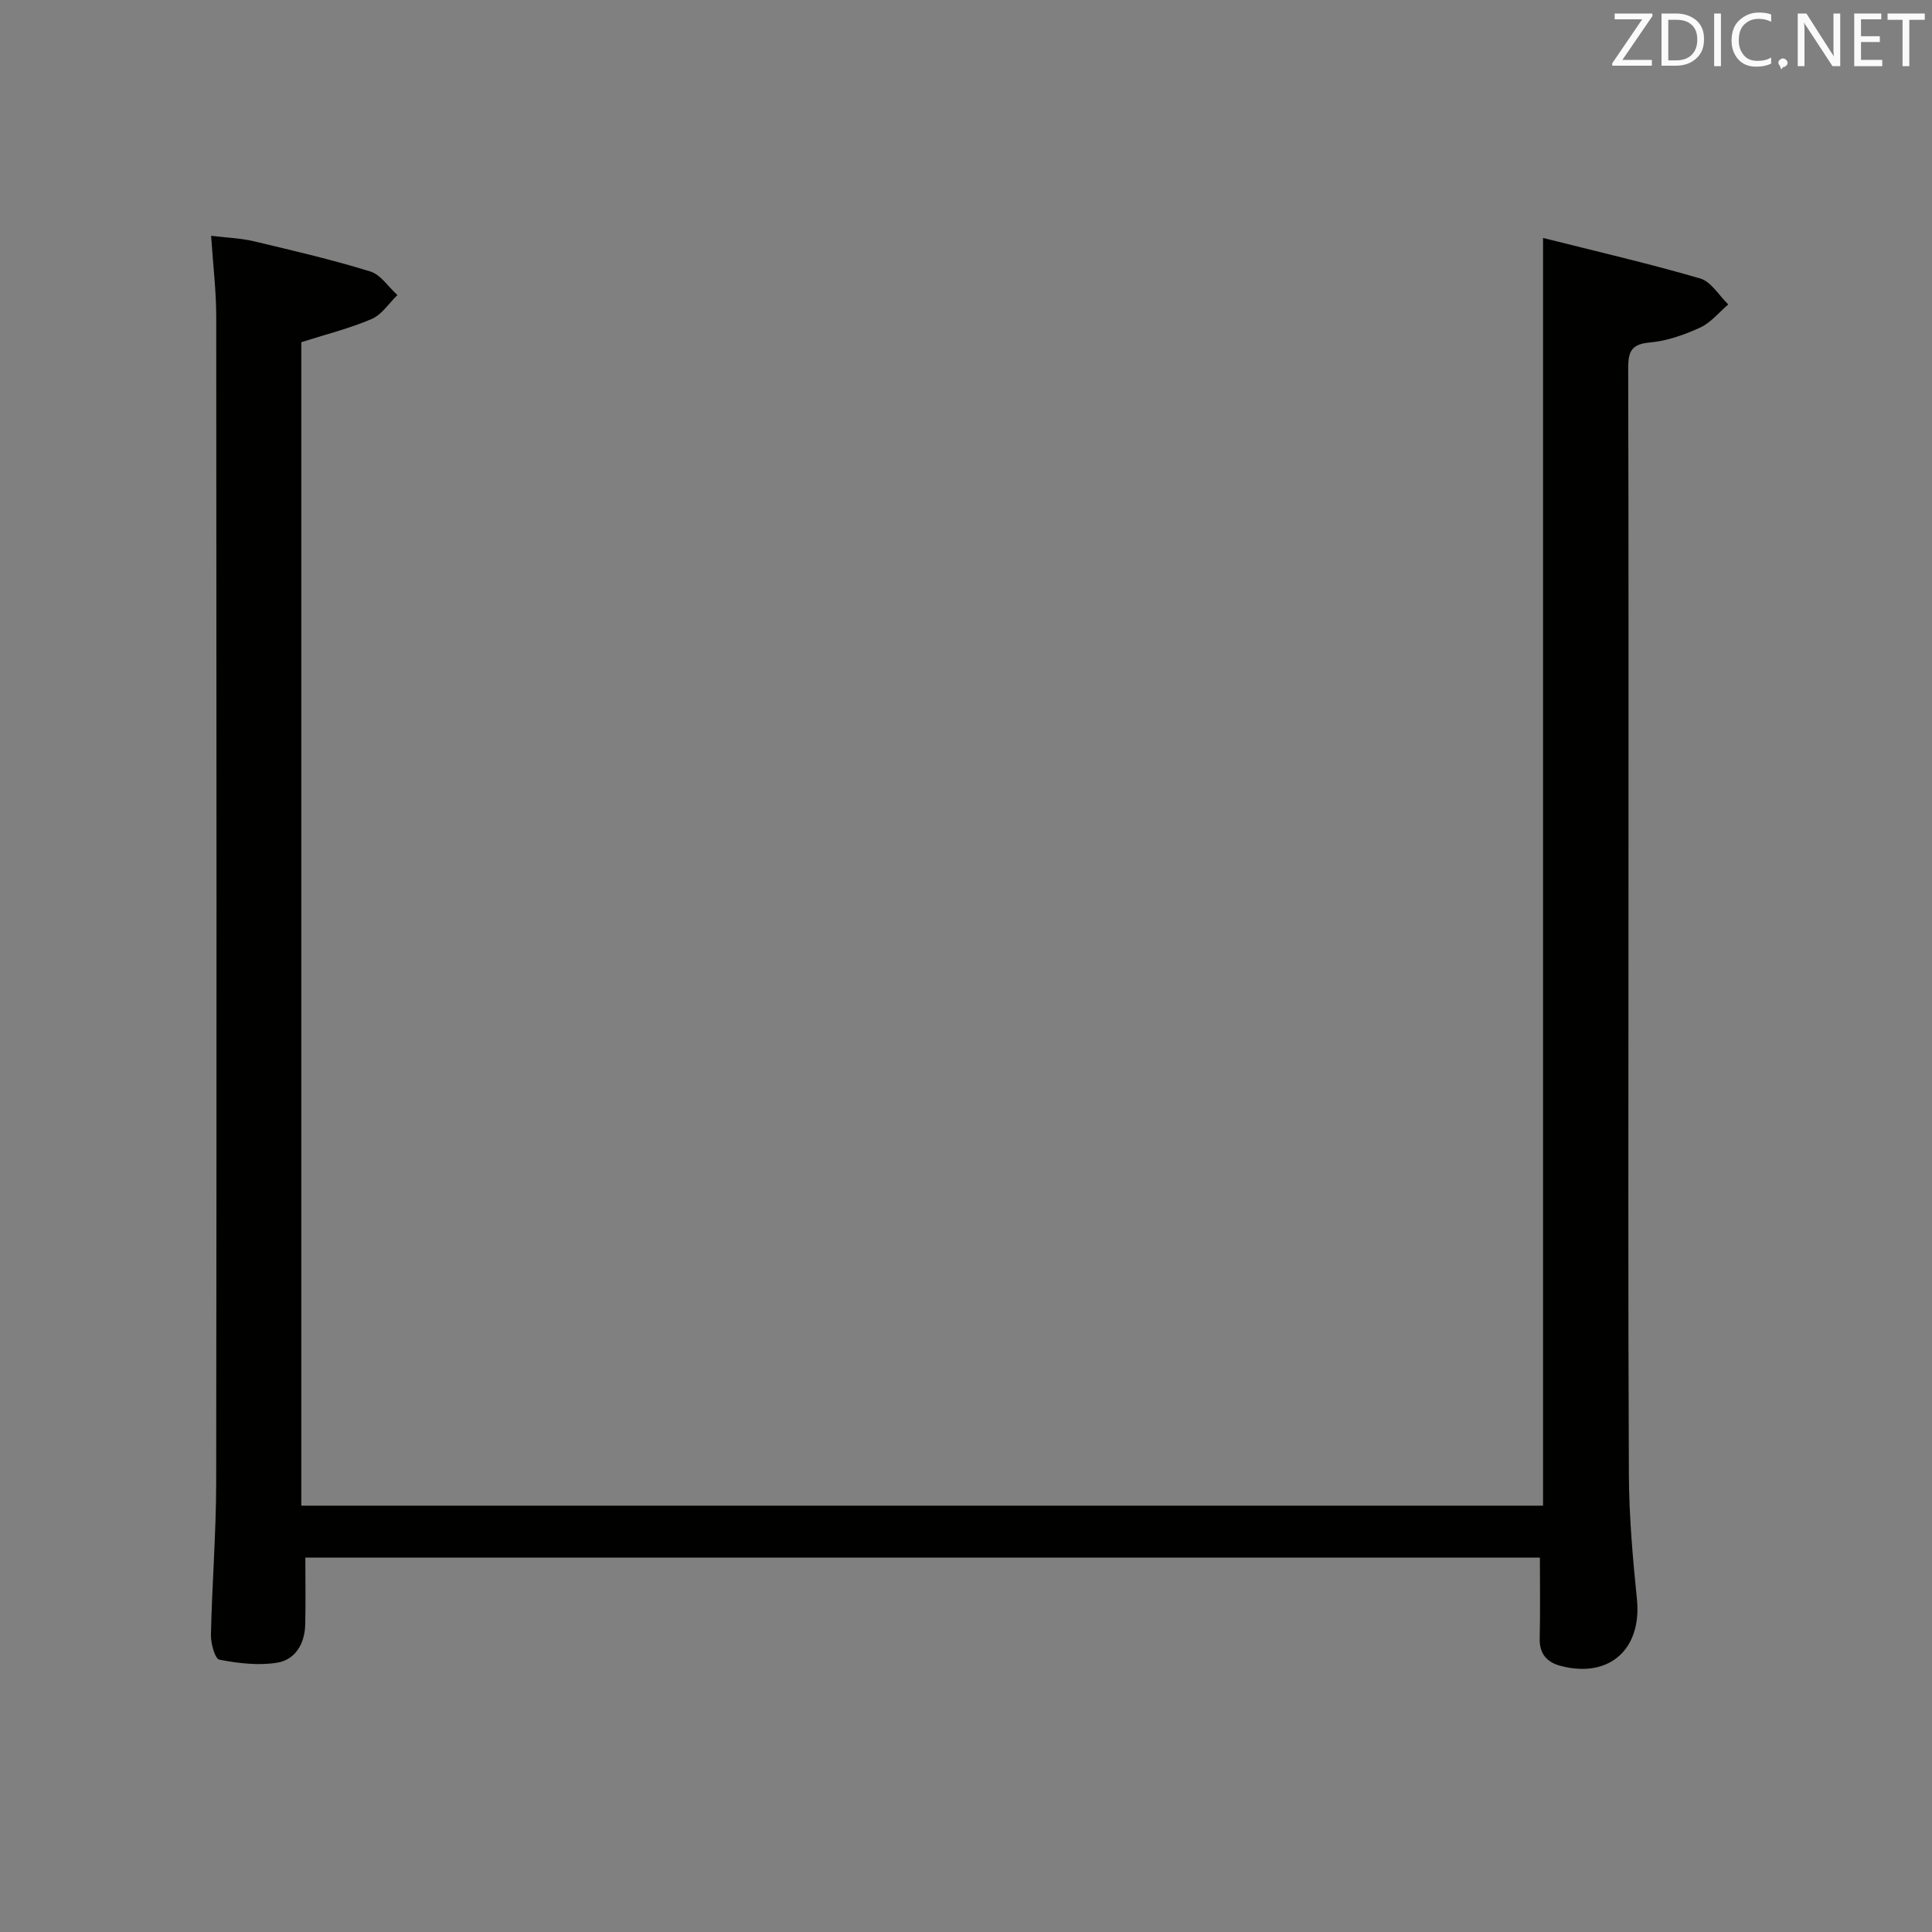 <svg enable-background="new 0 0 400 400" viewBox="0 0 400 400" xmlns="http://www.w3.org/2000/svg"><rect x="0" y="0" width="400" height="400" fill="#808080" stroke="none"/><path d="m63.22 322.49c0 4.95.08 9.43-.03 13.91-.1 3.89-2.04 7.21-5.75 7.83-3.89.65-8.09.14-12.02-.61-.91-.17-1.79-3.38-1.75-5.17.23-10.48 1.07-20.95 1.09-31.42.1-80.48.07-160.97.01-241.45 0-5.3-.65-10.6-1.06-16.76 3.21.39 6.11.48 8.88 1.14 8.06 1.91 16.14 3.8 24.06 6.24 2.17.67 3.77 3.21 5.63 4.89-1.76 1.7-3.23 4.06-5.34 4.96-4.54 1.95-9.4 3.15-14.56 4.8v240.88h257.09c0-87.2 0-174.23 0-262.47 10.93 2.76 21.82 5.27 32.53 8.39 2.27.66 3.9 3.53 5.82 5.38-1.92 1.63-3.61 3.78-5.82 4.79-3.28 1.5-6.88 2.78-10.44 3.09-3.9.34-4.47 1.99-4.46 5.39.1 37.83.06 75.65.06 113.48 0 38.49-.1 76.99.08 115.48.04 8.62.8 17.27 1.67 25.86 1.03 10.29-5.66 16.38-15.67 13.82-2.9-.74-4.54-2.44-4.46-5.71.13-5.47.04-10.95.04-16.74-85.07 0-170.13 0-255.6 0z" fill="#010100"/><g fill="#fafafb"><path d="m342.2 3.2-6.3 9.2h6.1v1.2h-8.2v-.5l6.2-9.1h-5.7v-1.2h7.8v.4z"/><path d="m344 13.7v-10.9h3.1c1.6 0 3 .5 4.1 1.4 1.1 1 1.6 2.2 1.6 3.9s-.5 3-1.6 4-2.5 1.5-4.2 1.5h-3zm1.4-9.6v8.4h1.6c1.4 0 2.5-.4 3.2-1.1.8-.8 1.2-1.8 1.2-3.2s-.4-2.4-1.2-3.1-1.8-1-3.1-1z"/><path d="m356.3 2.8v10.9h-1.4v-10.9z"/><path d="m366.6 13.2c-.8.4-1.8.6-3 .6-1.6 0-2.8-.5-3.7-1.5s-1.4-2.3-1.4-3.9c0-1.7.5-3.2 1.6-4.2s2.4-1.6 4-1.6c1 0 1.9.1 2.6.4v1.5c-.8-.4-1.6-.6-2.6-.6-1.2 0-2.2.4-3 1.2s-1.1 1.9-1.1 3.3c0 1.3.4 2.3 1.1 3.1s1.6 1.1 2.8 1.1c1.1 0 2-.2 2.8-.7v1.3z"/><path d="m368.2 13c0-.3.1-.5.3-.6.2-.2.4-.3.6-.3.3 0 .5.1.7.3s.3.4.3.6-.1.5-.3.6c-.2.2-.4.3-.7.3-.3 1-.5-.1-.6-.3-.2-.2-.3-.4-.3-.6z"/><path d="m381.1 13.7h-1.7l-5.5-8.4c-.2-.2-.3-.5-.4-.7 0 .2.1.8.1 1.5v7.6h-1.4v-10.9h1.8l5.3 8.3c.3.4.4.6.4.8 0-.3-.1-.8-.1-1.6v-7.5h1.4v10.9z"/><path d="m389.7 13.7h-5.8v-10.9h5.6v1.2h-4.2v3.5h3.9v1.2h-3.9v3.7h4.4z"/><path d="m398.4 4.1h-3.1v9.6h-1.4v-9.6h-3.1v-1.3h7.7v1.3z"/></g></svg>